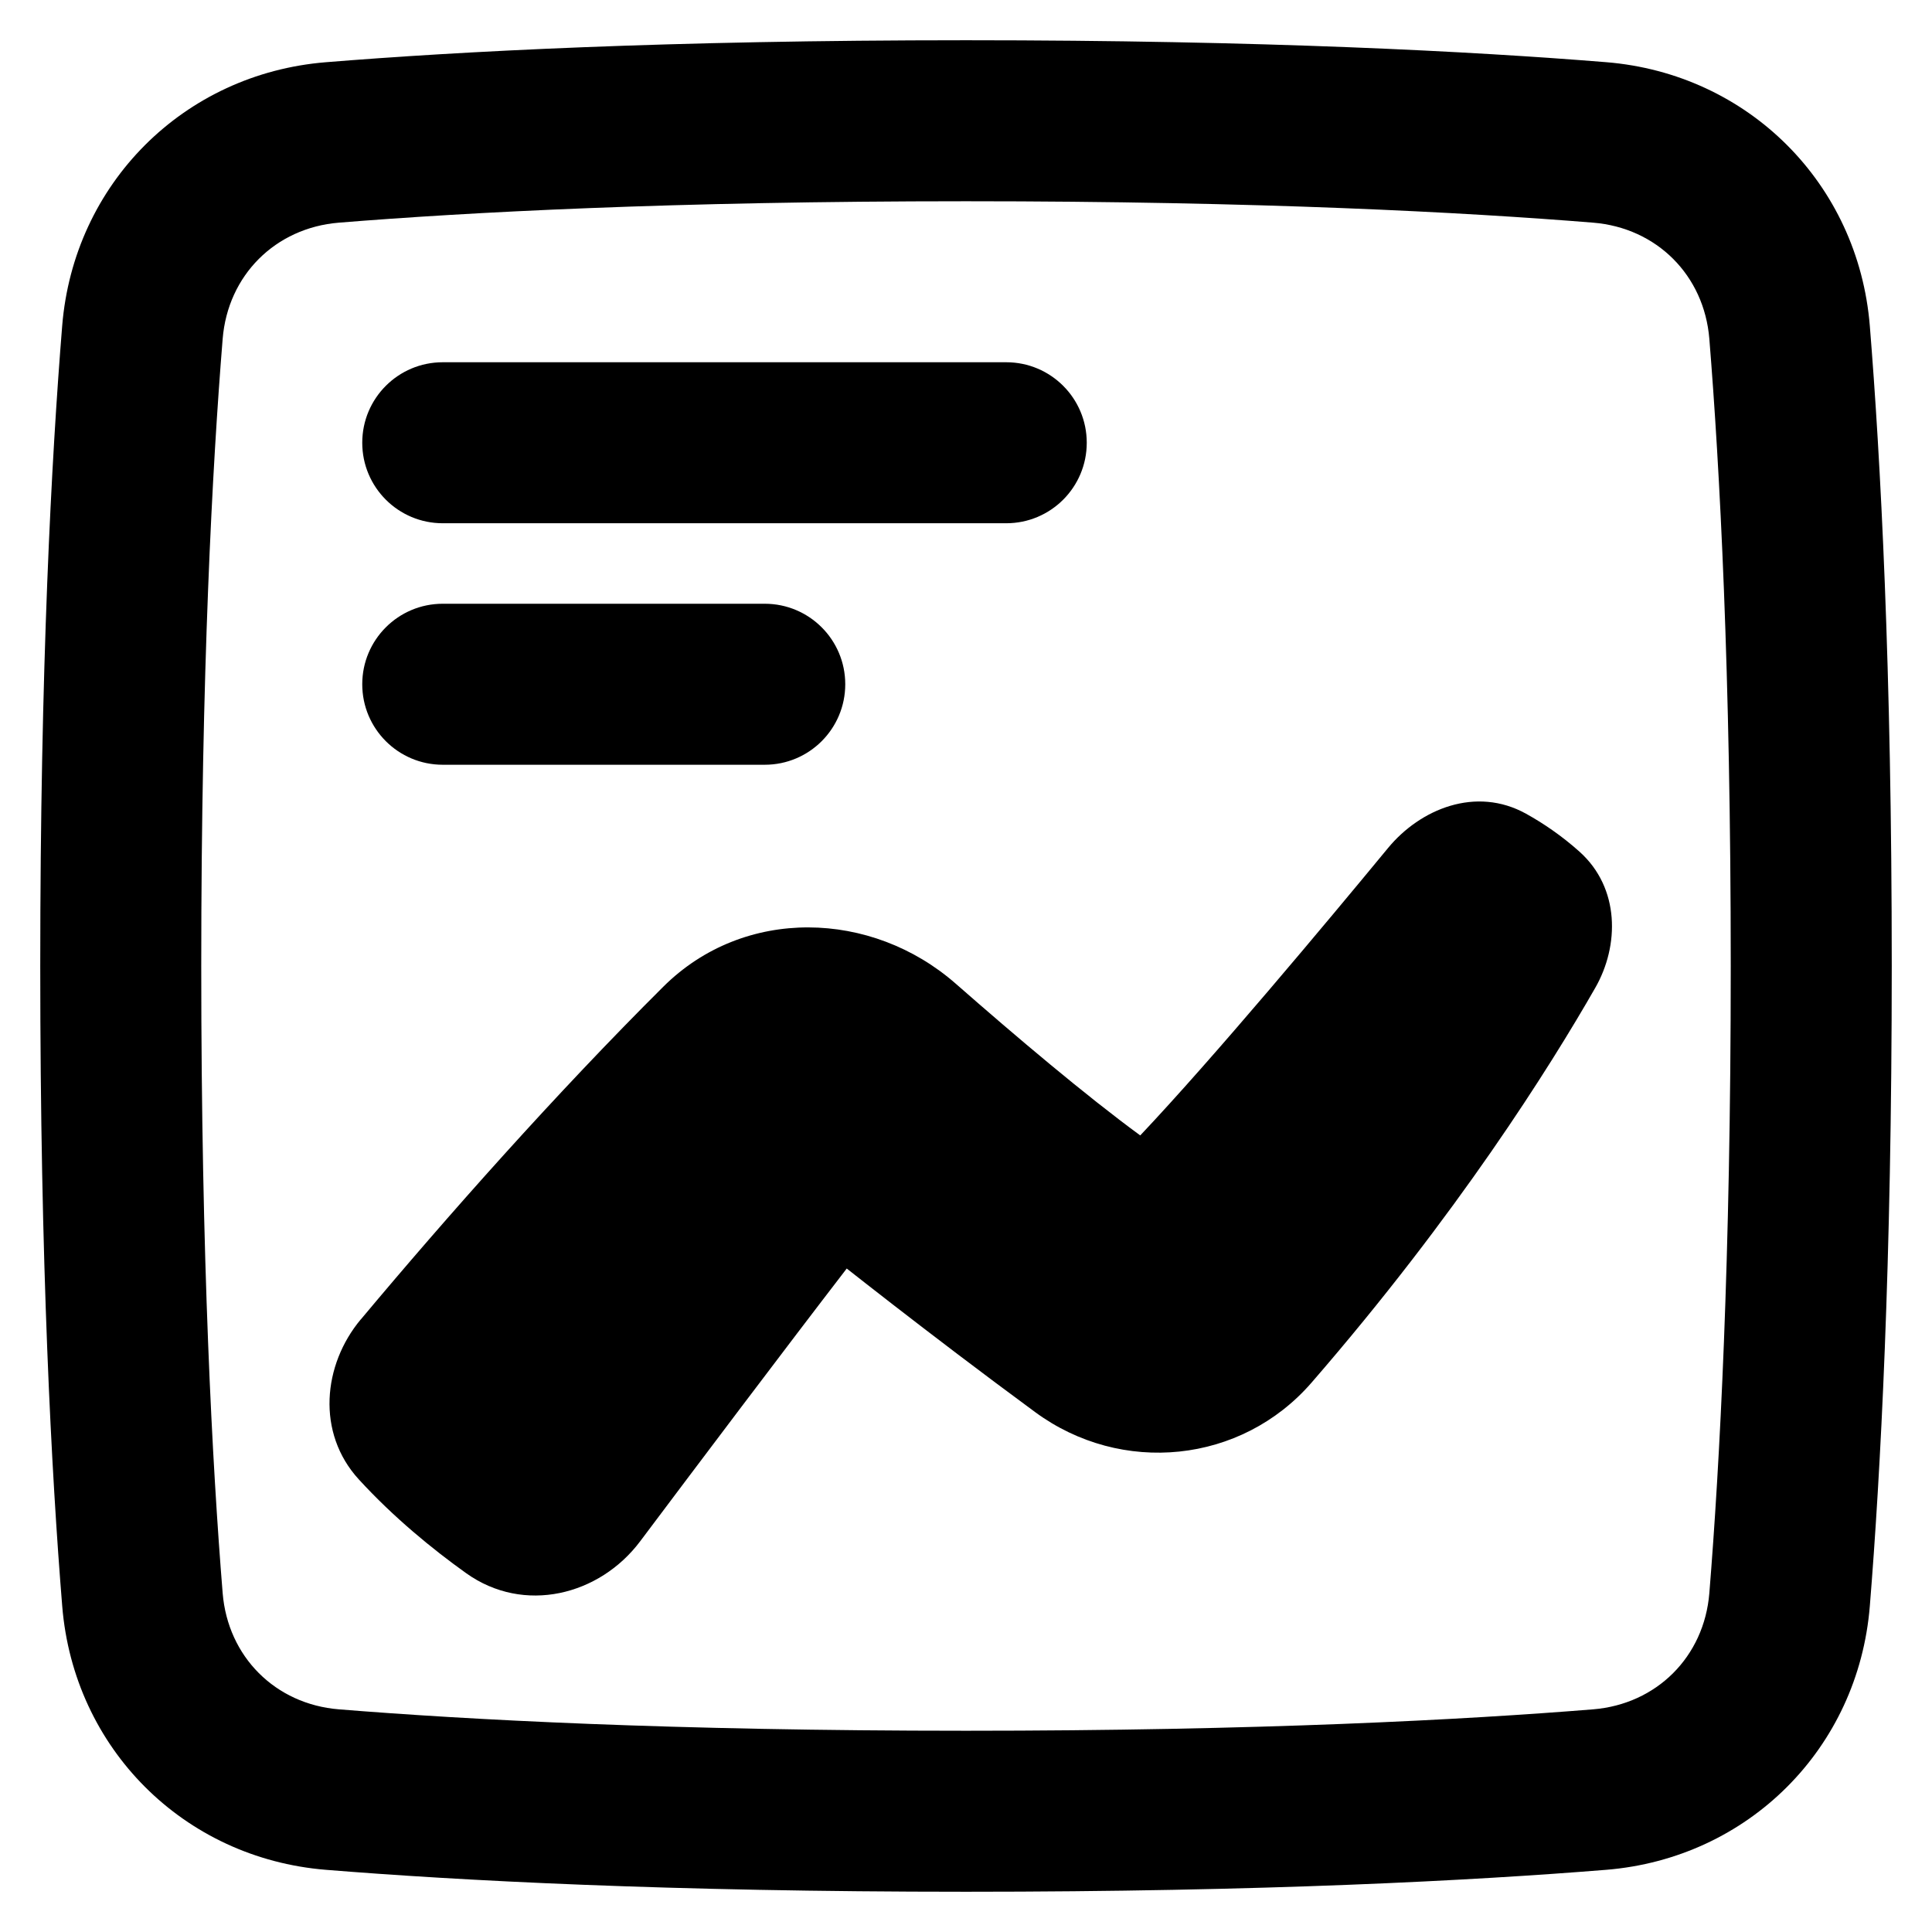 <svg xmlns="http://www.w3.org/2000/svg" fill="none" viewBox="0 0 48 48" id="Content-Statistic--Streamline-Plump-Remix">
  <desc>
    Content Statistic Streamline Icon: https://streamlinehq.com
  </desc>
  <g id="content-statistic--product-data-analysis-analytics-graph-line-business-board-chart">
    <path id="Union" fill="#000000" fill-rule="evenodd" d="M24 1c-7.414 -0 -12.619 0.279 -15.905 0.546 -3.532 0.287 -6.263 3.018 -6.55 6.55C1.279 11.381 1 16.586 1 24c-0 7.414 0.279 12.619 0.546 15.905 0.287 3.532 3.018 6.263 6.55 6.55C11.381 46.721 16.586 47 24 47s12.619 -0.279 15.905 -0.545c3.532 -0.287 6.263 -3.018 6.55 -6.55C46.721 36.619 47 31.414 47 24s-0.279 -12.619 -0.545 -15.905c-0.287 -3.532 -3.018 -6.263 -6.55 -6.55C36.619 1.279 31.414 1 24 1ZM8.419 5.532C11.59 5.275 16.686 5 24 5c7.314 0 12.411 0.275 15.581 0.532 1.579 0.128 2.759 1.308 2.887 2.887C42.725 11.59 43 16.686 43 24s-0.275 12.41 -0.532 15.581c-0.128 1.579 -1.308 2.758 -2.887 2.887C36.41 42.725 31.314 43 24 43s-12.411 -0.275 -15.581 -0.532c-1.579 -0.128 -2.758 -1.308 -2.887 -2.887C5.275 36.41 5 31.314 5 24c0 -7.314 0.275 -12.411 0.532 -15.581 0.128 -1.579 1.308 -2.758 2.887 -2.887ZM11 9c-1.105 0 -2 0.895 -2 2 0 1.105 0.895 2 2 2h14c1.105 0 2 -0.895 2 -2 0 -1.105 -0.895 -2 -2 -2H11Zm-2 8c0 -1.105 0.895 -2 2 -2h8c1.105 0 2 0.895 2 2s-0.895 2 -2 2h-8c-1.105 0 -2 -0.895 -2 -2Zm-0.036 15.779c-0.942 1.126 -1.11 2.82 -0.048 3.978 0.868 0.947 1.831 1.732 2.665 2.328 1.437 1.027 3.315 0.552 4.323 -0.791 1.433 -1.909 3.593 -4.777 5.133 -6.778l0.019 0.015c0.267 0.21 0.65 0.51 1.117 0.872 0.934 0.724 2.204 1.694 3.546 2.681 2.14 1.574 5.117 1.283 6.866 -0.733 3.624 -4.178 5.927 -7.849 7.049 -9.809 0.602 -1.051 0.612 -2.48 -0.388 -3.379 -0.448 -0.402 -0.908 -0.711 -1.331 -0.946 -1.247 -0.692 -2.63 -0.118 -3.43 0.852 -1.553 1.883 -4.334 5.212 -6.156 7.14 -1.348 -0.987 -3.078 -2.449 -4.583 -3.769 -2.088 -1.83 -5.256 -1.926 -7.267 0.075 -2.668 2.655 -5.374 5.707 -7.514 8.265Z" clip-rule="evenodd" stroke-width="1"></path>
  </g>
</svg>